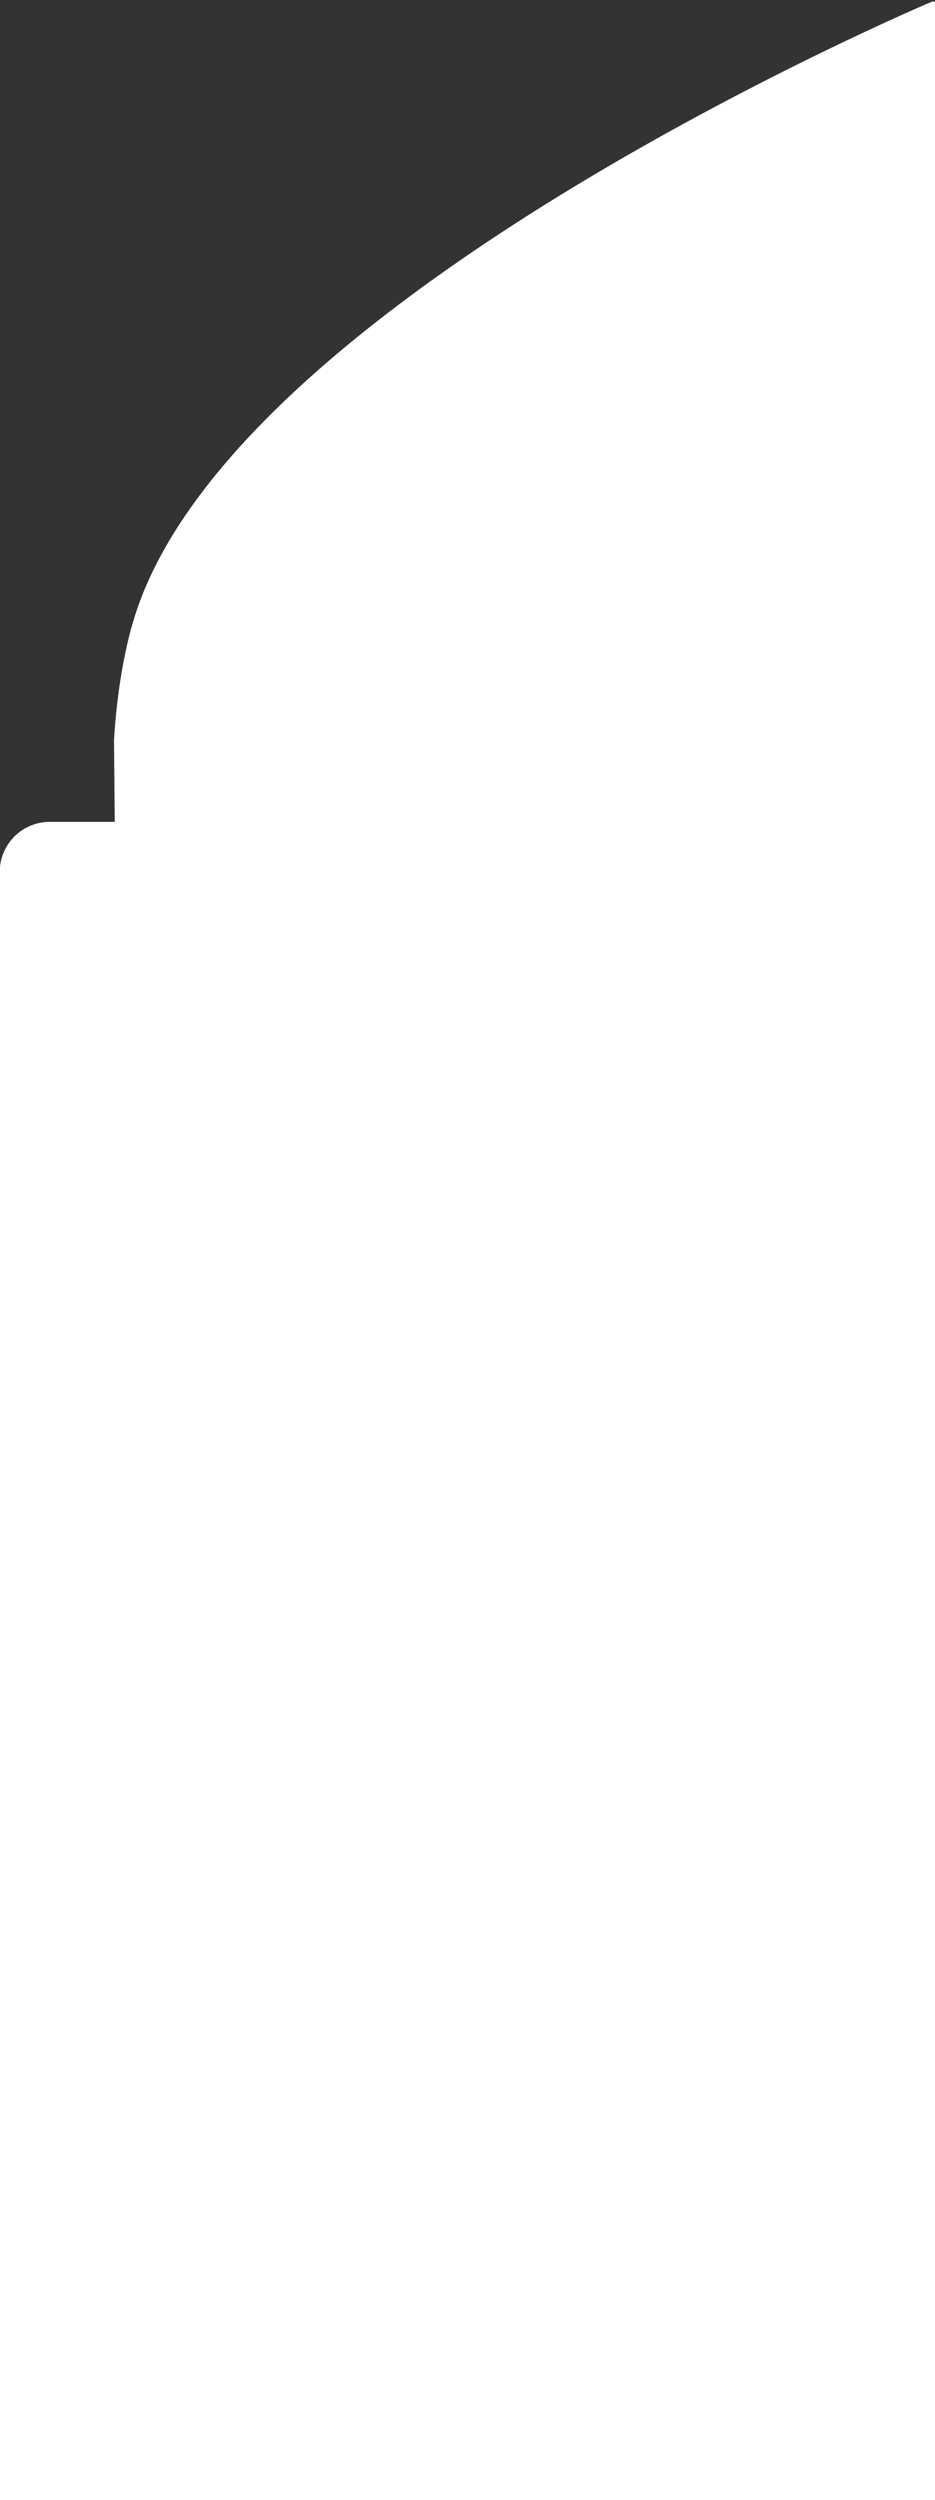 <svg xmlns="http://www.w3.org/2000/svg" xmlns:xlink="http://www.w3.org/1999/xlink" width="349" height="933" viewBox="0 0 349 933">
  <rect x="0" y="0" width="349" height="933" fill="#333333" stroke="none"/>
  <defs>
    <clipPath id="clip-path">
      <rect id="Rectangle_59" data-name="Rectangle 59" width="349" height="933" transform="translate(7239 1308)" fill="none"/>
    </clipPath>
  </defs>
  <g id="door-left" transform="translate(-7239 -1308)" clip-path="url(#clip-path)">
    <path id="door-full" d="M826.91,307.252H802.58V275.89l-.29-4.815c-1.547-26.312-6.672-39.218-6.672-39.218C763.114,118.869,529.586,14.818,498.63,1.4A12.6,12.6,0,0,1,496.824.63h0a12.562,12.562,0,0,1-1.806.774c-30.955,13.414-263.9,117.89-296.4,230.878,0,0-5.418,17.026-6.965,43.6h0l.258,28.376v2.58H167.145a18.161,18.161,0,0,0-18.065,16.454V932.131l348.6.015H845.1V345.24l.016-19.734c-.078-1.558.132-3.865-.326-5.583C842.733,312.169,835.67,307.252,826.91,307.252Z" transform="translate(7090.408 1308.37)" fill="#fff" stroke="#fff" stroke-miterlimit="10" stroke-width="1"/>
  </g>
</svg>
